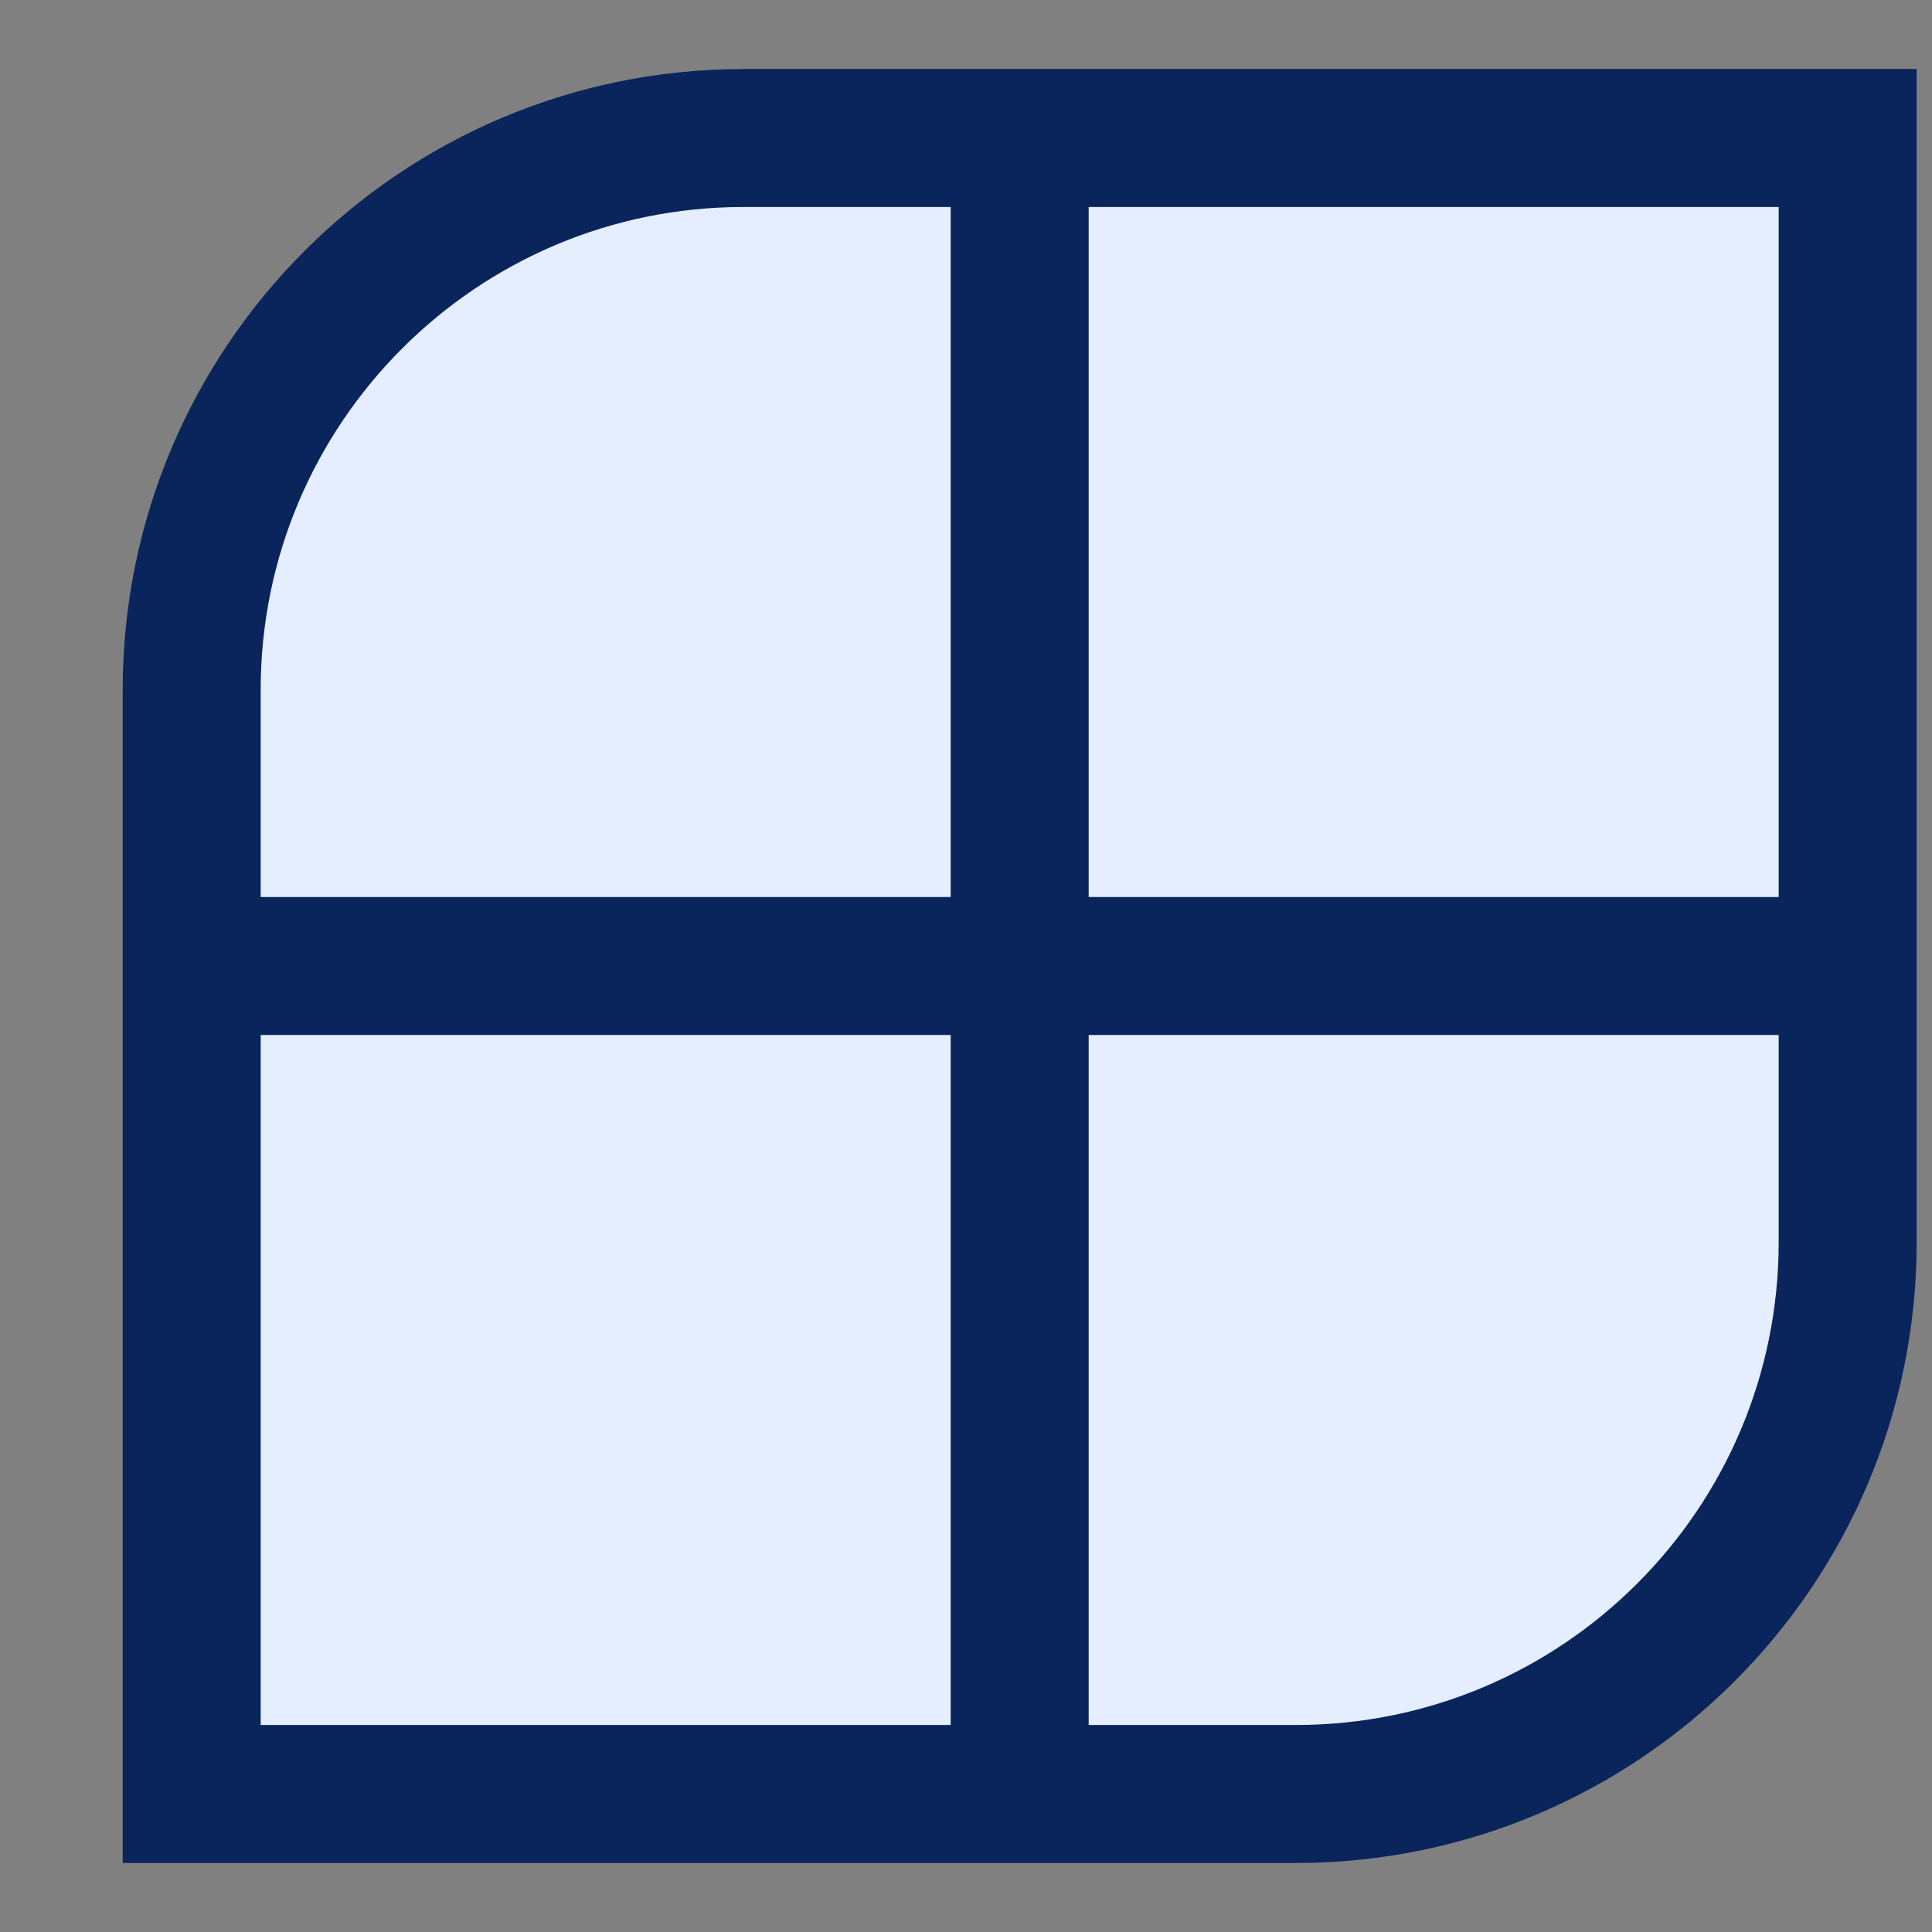 <svg width="14" height="14" viewBox="0 0 14 14" fill="none" xmlns="http://www.w3.org/2000/svg">
<rect x="0" y="0" width="14" height="14" fill="#808080" stroke="none"/>
<path d="M1.389 13V7V5C1.389 2.791 3.18 1 5.389 1H7.389H13.389V7V9C13.389 11.209 11.598 13 9.389 13H7.389H1.389Z" fill="#E5EEFF"/>
<path d="M7.389 1H5.389C3.18 1 1.389 2.791 1.389 5V7M7.389 1H13.389V7M7.389 1V13M1.389 7V13H7.389M1.389 7H13.389M13.389 7V9C13.389 11.209 11.598 13 9.389 13H7.389" stroke="#0A255C"/>
</svg>
